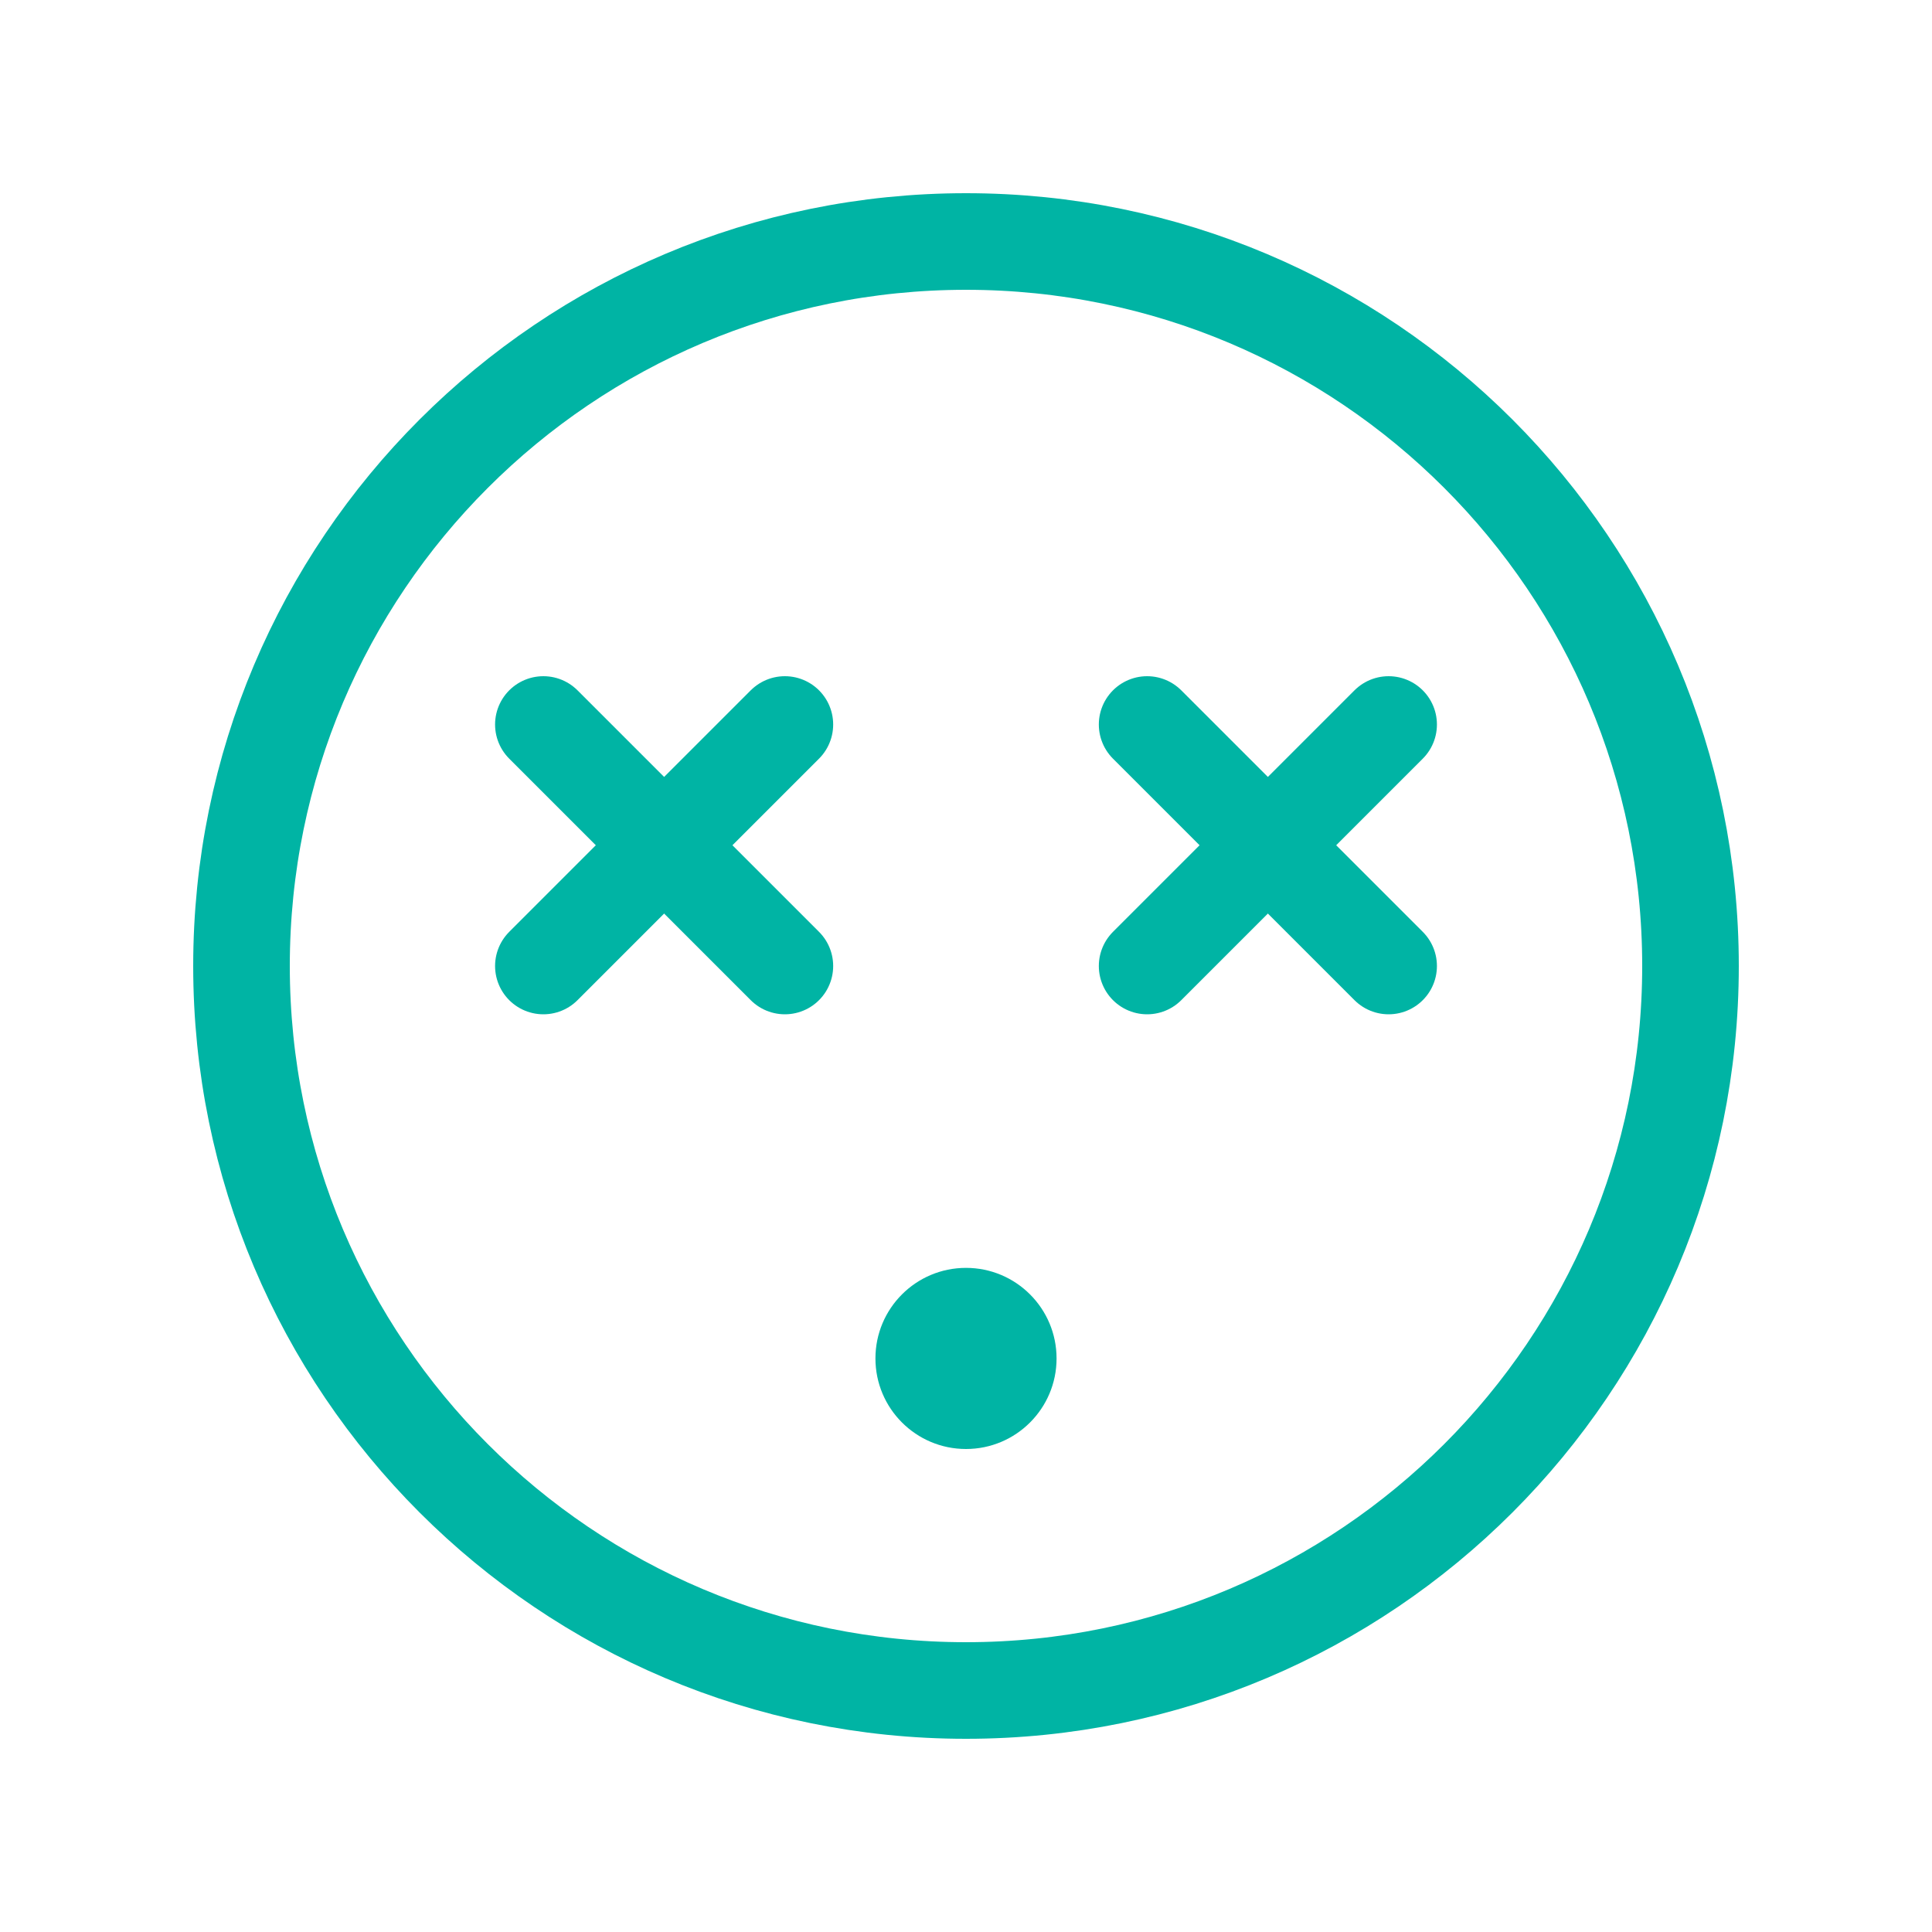 <svg width="80" height="80" viewBox="0 0 80 80" fill="none" xmlns="http://www.w3.org/2000/svg">
<path d="M40 70C56.569 70 70 56.569 70 40C70 23.431 56.569 10 40 10C23.431 10 10 23.431 10 40C10 56.569 23.431 70 40 70Z" stroke="#00B4A4" stroke-width="4" stroke-miterlimit="10"/>
<path d="M57.5 30L47.5 40" stroke="#00B4A4" stroke-width="4" stroke-linecap="round" stroke-linejoin="round"/>
<path d="M57.5 40L47.5 30" stroke="#00B4A4" stroke-width="4" stroke-linecap="round" stroke-linejoin="round"/>
<path d="M32.5 30L22.5 40" stroke="#00B4A4" stroke-width="4" stroke-linecap="round" stroke-linejoin="round"/>
<path d="M32.5 40L22.5 30" stroke="#00B4A4" stroke-width="4" stroke-linecap="round" stroke-linejoin="round"/>
<path d="M40 60C42.071 60 43.75 58.321 43.75 56.25C43.75 54.179 42.071 52.5 40 52.5C37.929 52.5 36.25 54.179 36.25 56.25C36.25 58.321 37.929 60 40 60Z" fill="#00B4A4"/>
</svg>
